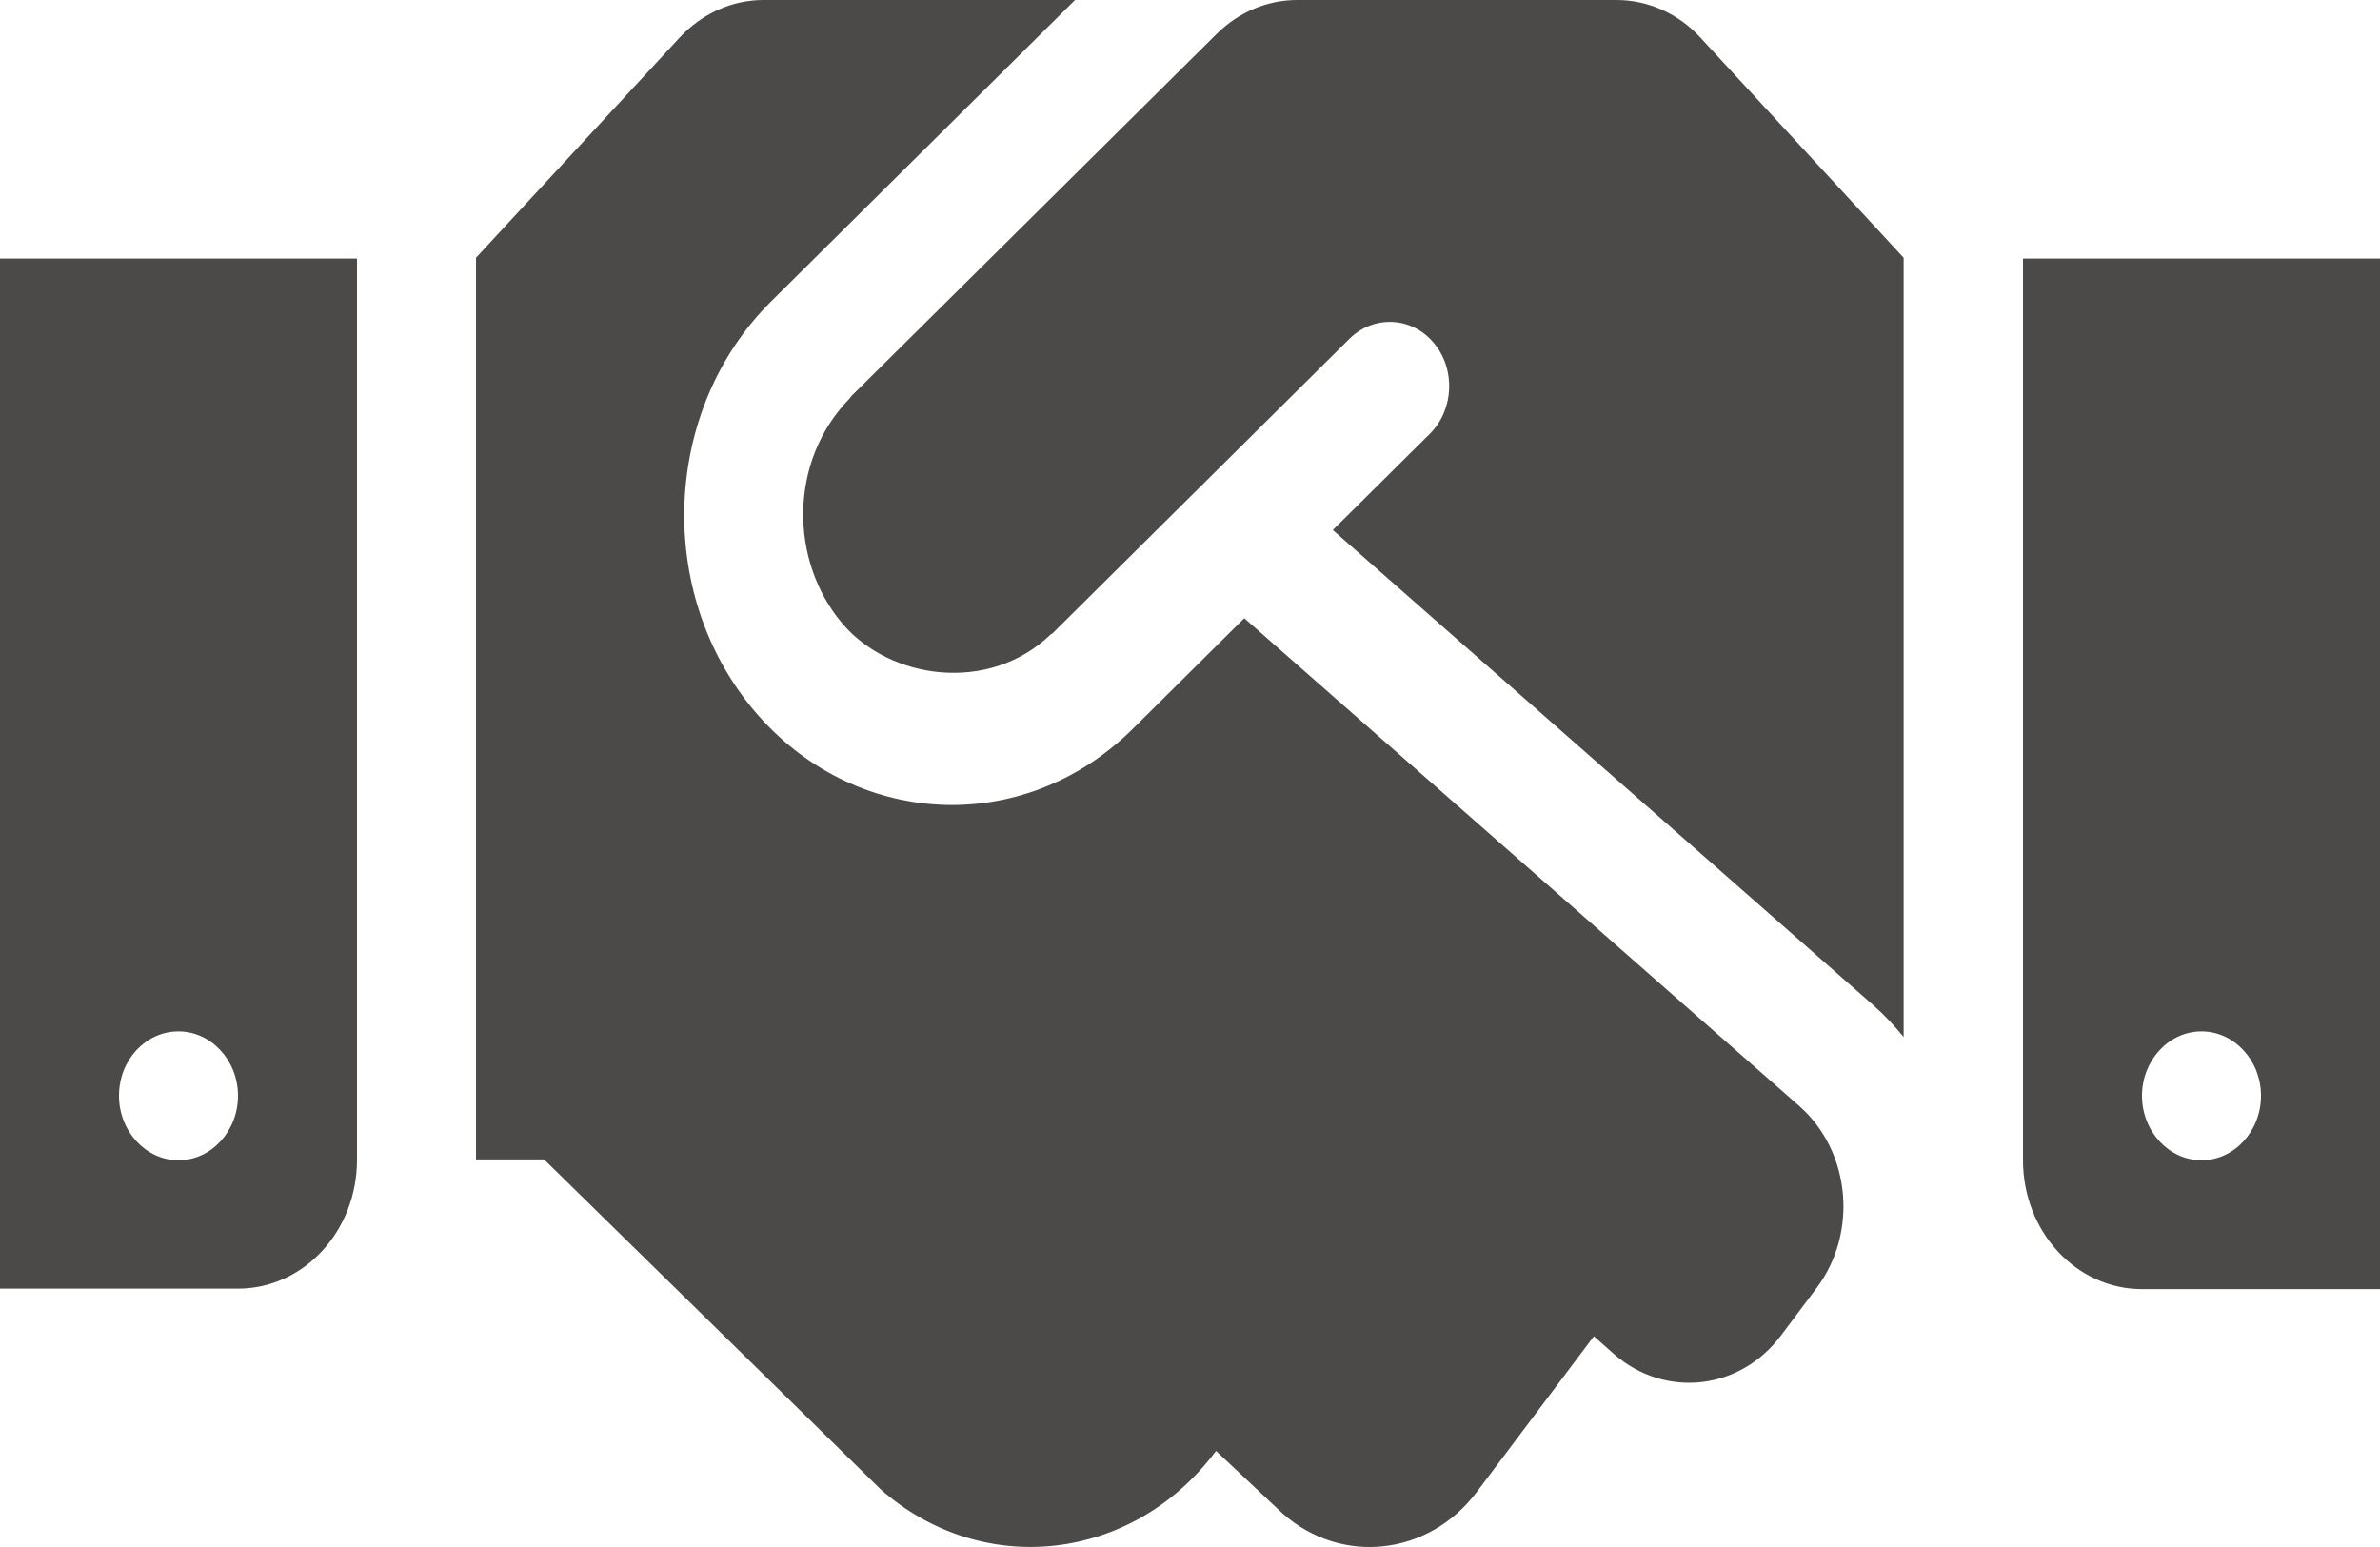 <svg width="20" height="13" viewBox="0 0 20 13" fill="none" xmlns="http://www.w3.org/2000/svg">
<path d="M13.584 0H10.9C10.65 0 10.409 0.102 10.225 0.284L7.153 3.33C7.15 3.333 7.147 3.34 7.144 3.344C6.625 3.872 6.634 4.714 7.078 5.239C7.475 5.709 8.309 5.834 8.831 5.33C8.834 5.327 8.841 5.327 8.844 5.323L11.341 2.846C11.544 2.646 11.863 2.66 12.047 2.88C12.234 3.1 12.219 3.442 12.016 3.645L11.2 4.454L15.75 8.454C15.841 8.535 15.922 8.623 15.997 8.714V2.166L14.291 0.318C14.106 0.115 13.85 0 13.584 0ZM17 2.173V9.75C17 10.349 17.447 10.833 18 10.833H20V2.173H17ZM18.5 9.75C18.225 9.75 18 9.506 18 9.208C18 8.911 18.225 8.667 18.5 8.667C18.775 8.667 19 8.911 19 9.208C19 9.506 18.775 9.75 18.5 9.75ZM0 10.829H2C2.553 10.829 3 10.345 3 9.746V2.173H0V10.829ZM1.5 8.667C1.775 8.667 2 8.911 2 9.208C2 9.506 1.775 9.75 1.5 9.75C1.225 9.75 1 9.506 1 9.208C1 8.907 1.225 8.667 1.5 8.667ZM15.122 9.296L10.456 5.195L9.519 6.125C8.591 7.043 7.169 6.955 6.341 5.976C5.5 4.982 5.566 3.442 6.478 2.535L9.034 0H6.416C6.15 0 5.897 0.115 5.709 0.318L4 2.166V9.743H4.572L7.4 12.515C8.256 13.269 9.516 13.127 10.213 12.2L10.219 12.193L10.778 12.718C11.275 13.158 12.009 13.073 12.412 12.535L13.394 11.229L13.562 11.378C13.991 11.753 14.622 11.686 14.969 11.219L15.266 10.823C15.616 10.356 15.55 9.675 15.122 9.296Z" fill="#4C4A48"/>
</svg>
